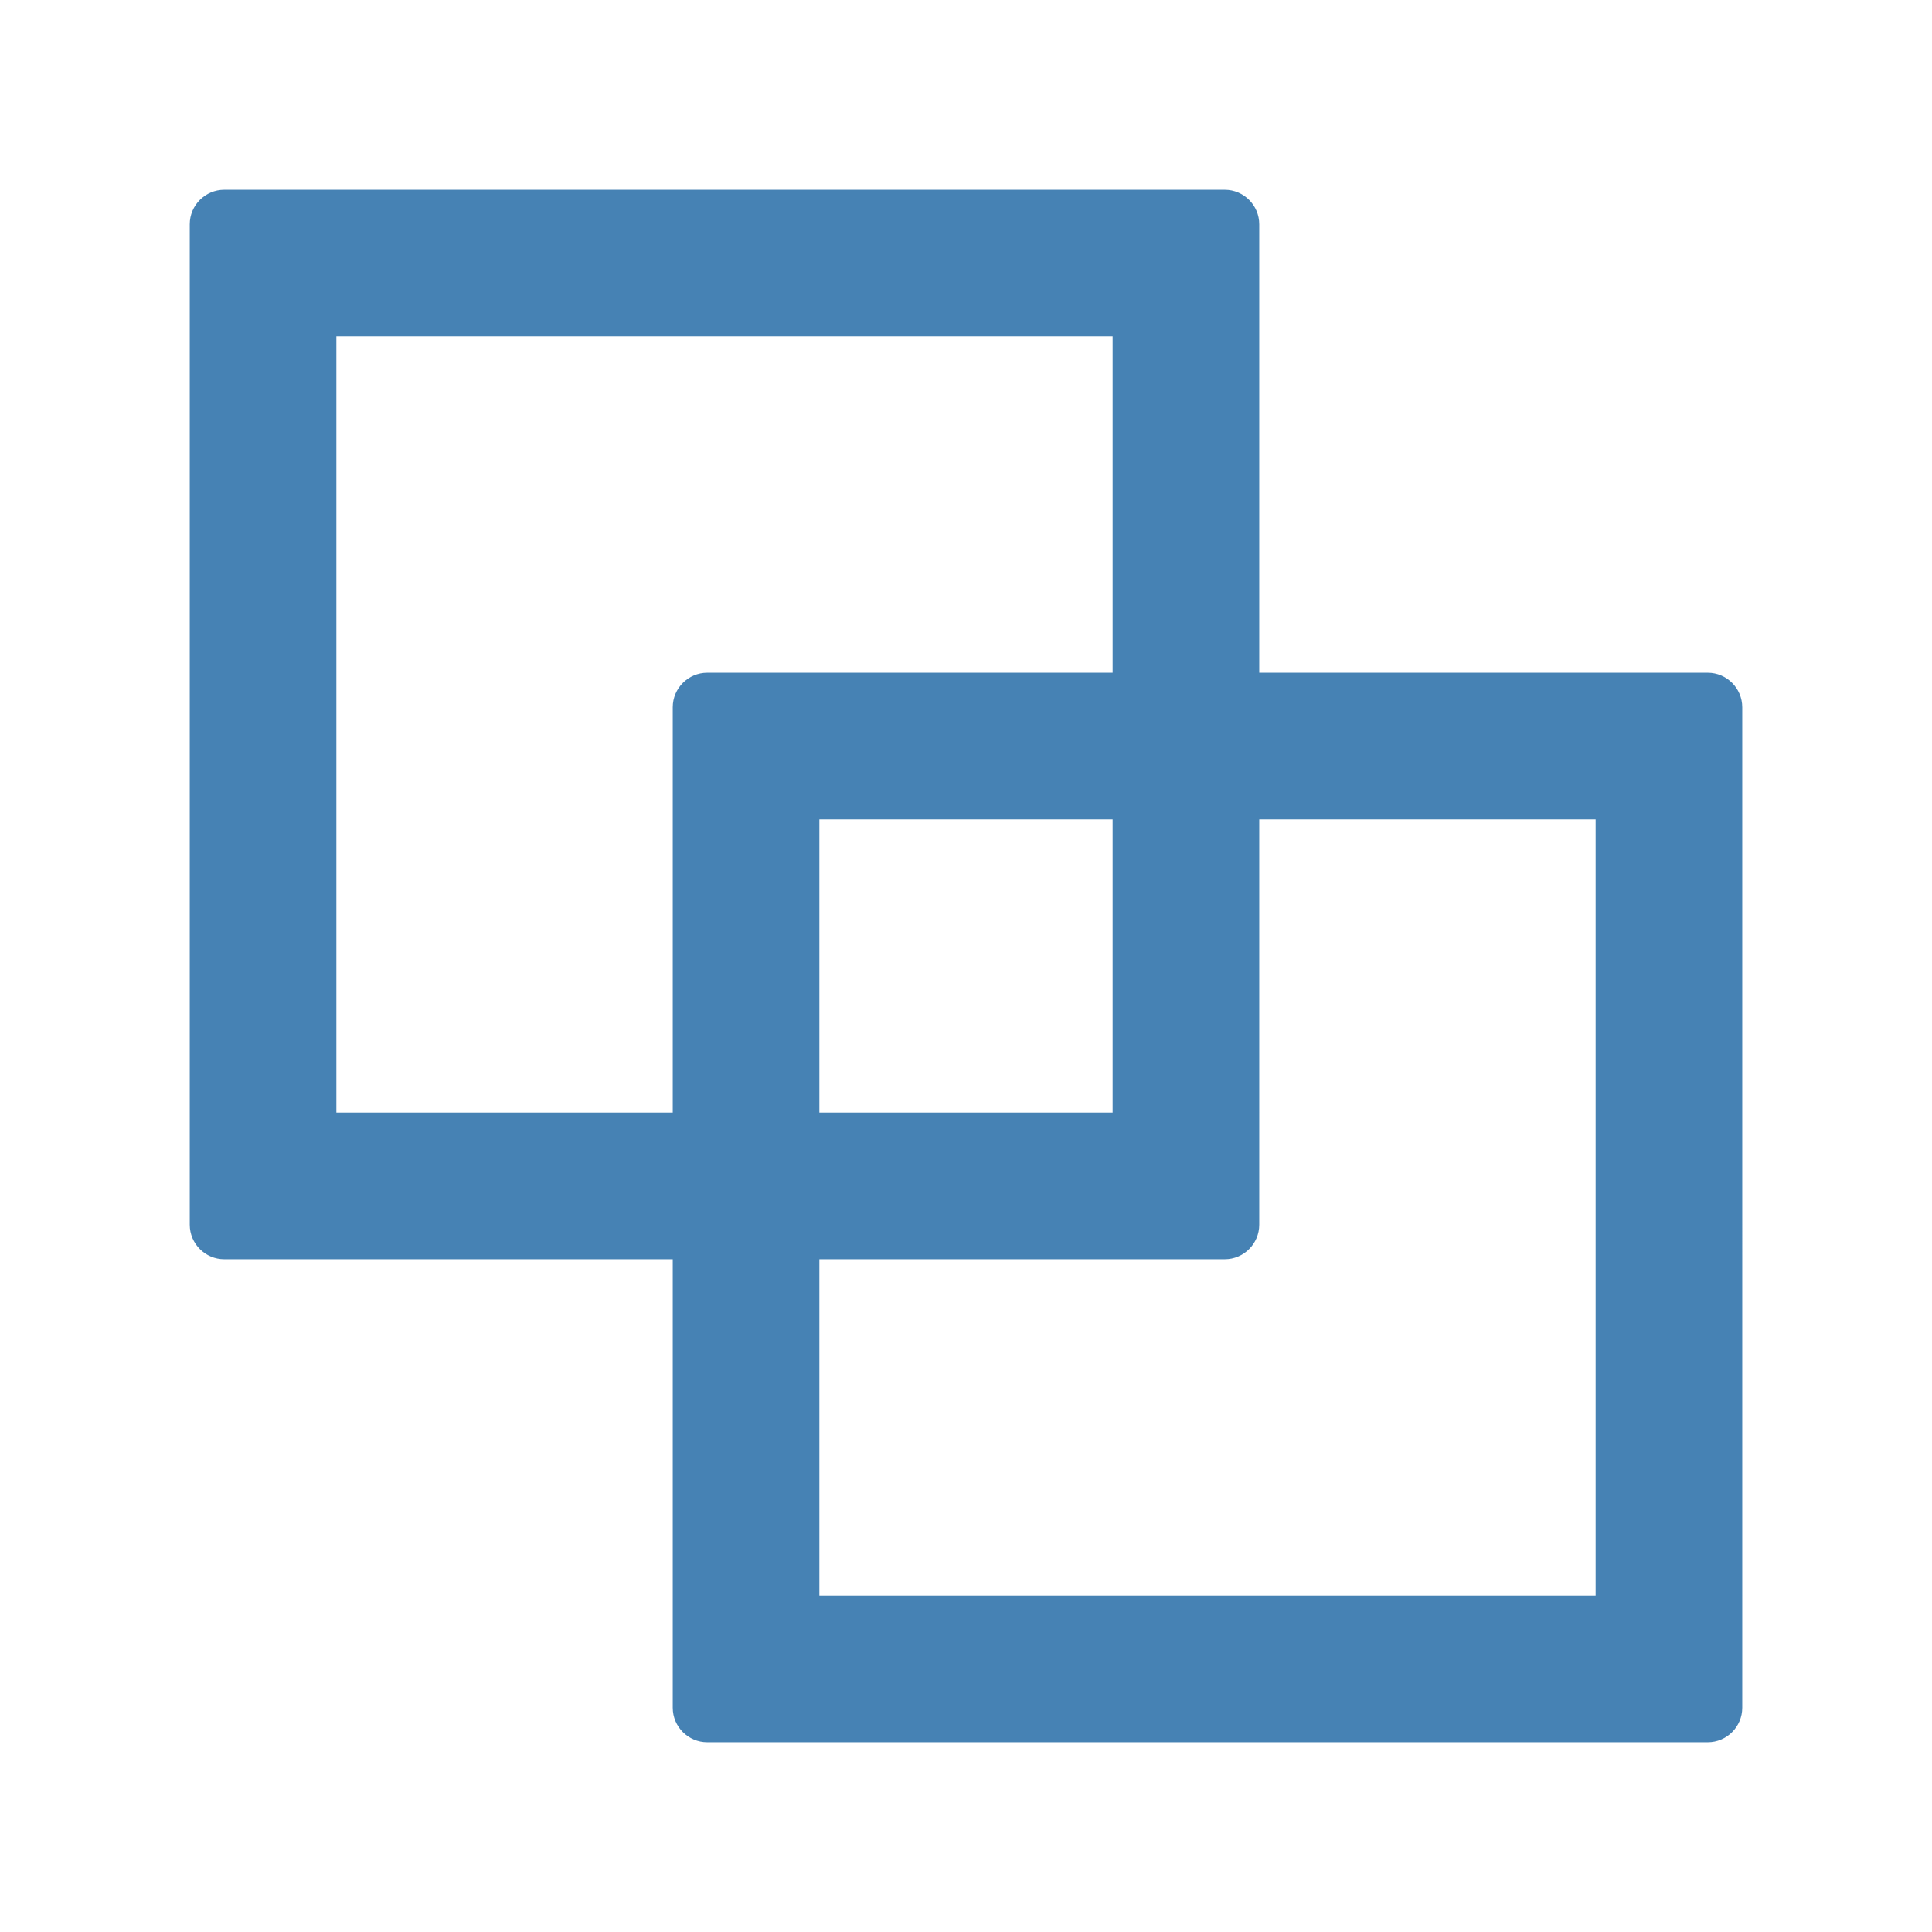 <svg
    xmlns="http://www.w3.org/2000/svg"
    viewBox="64 64 896 896"
    focusable="false" class=""
    data-icon="block"
    width="18px"
    height="18px"
    fill="#4682B4"
    aria-hidden="true">
    <path d="M856 376H648V168c0-8.8-7.2-16-16-16H168c-8.8 0-16 7.2-16 16v464c0 8.8 7.2 16 16 16h208v208c0 8.8 7.2 16 16 16h464c8.8 0 16-7.2 16-16V392c0-8.8-7.2-16-16-16zm-480 16v188H220V220h360v156H392c-8.8 0-16 7.2-16 16zm204 52v136H444V444h136zm224 360H444V648h188c8.8 0 16-7.2 16-16V444h156v360z"></path>
</svg>